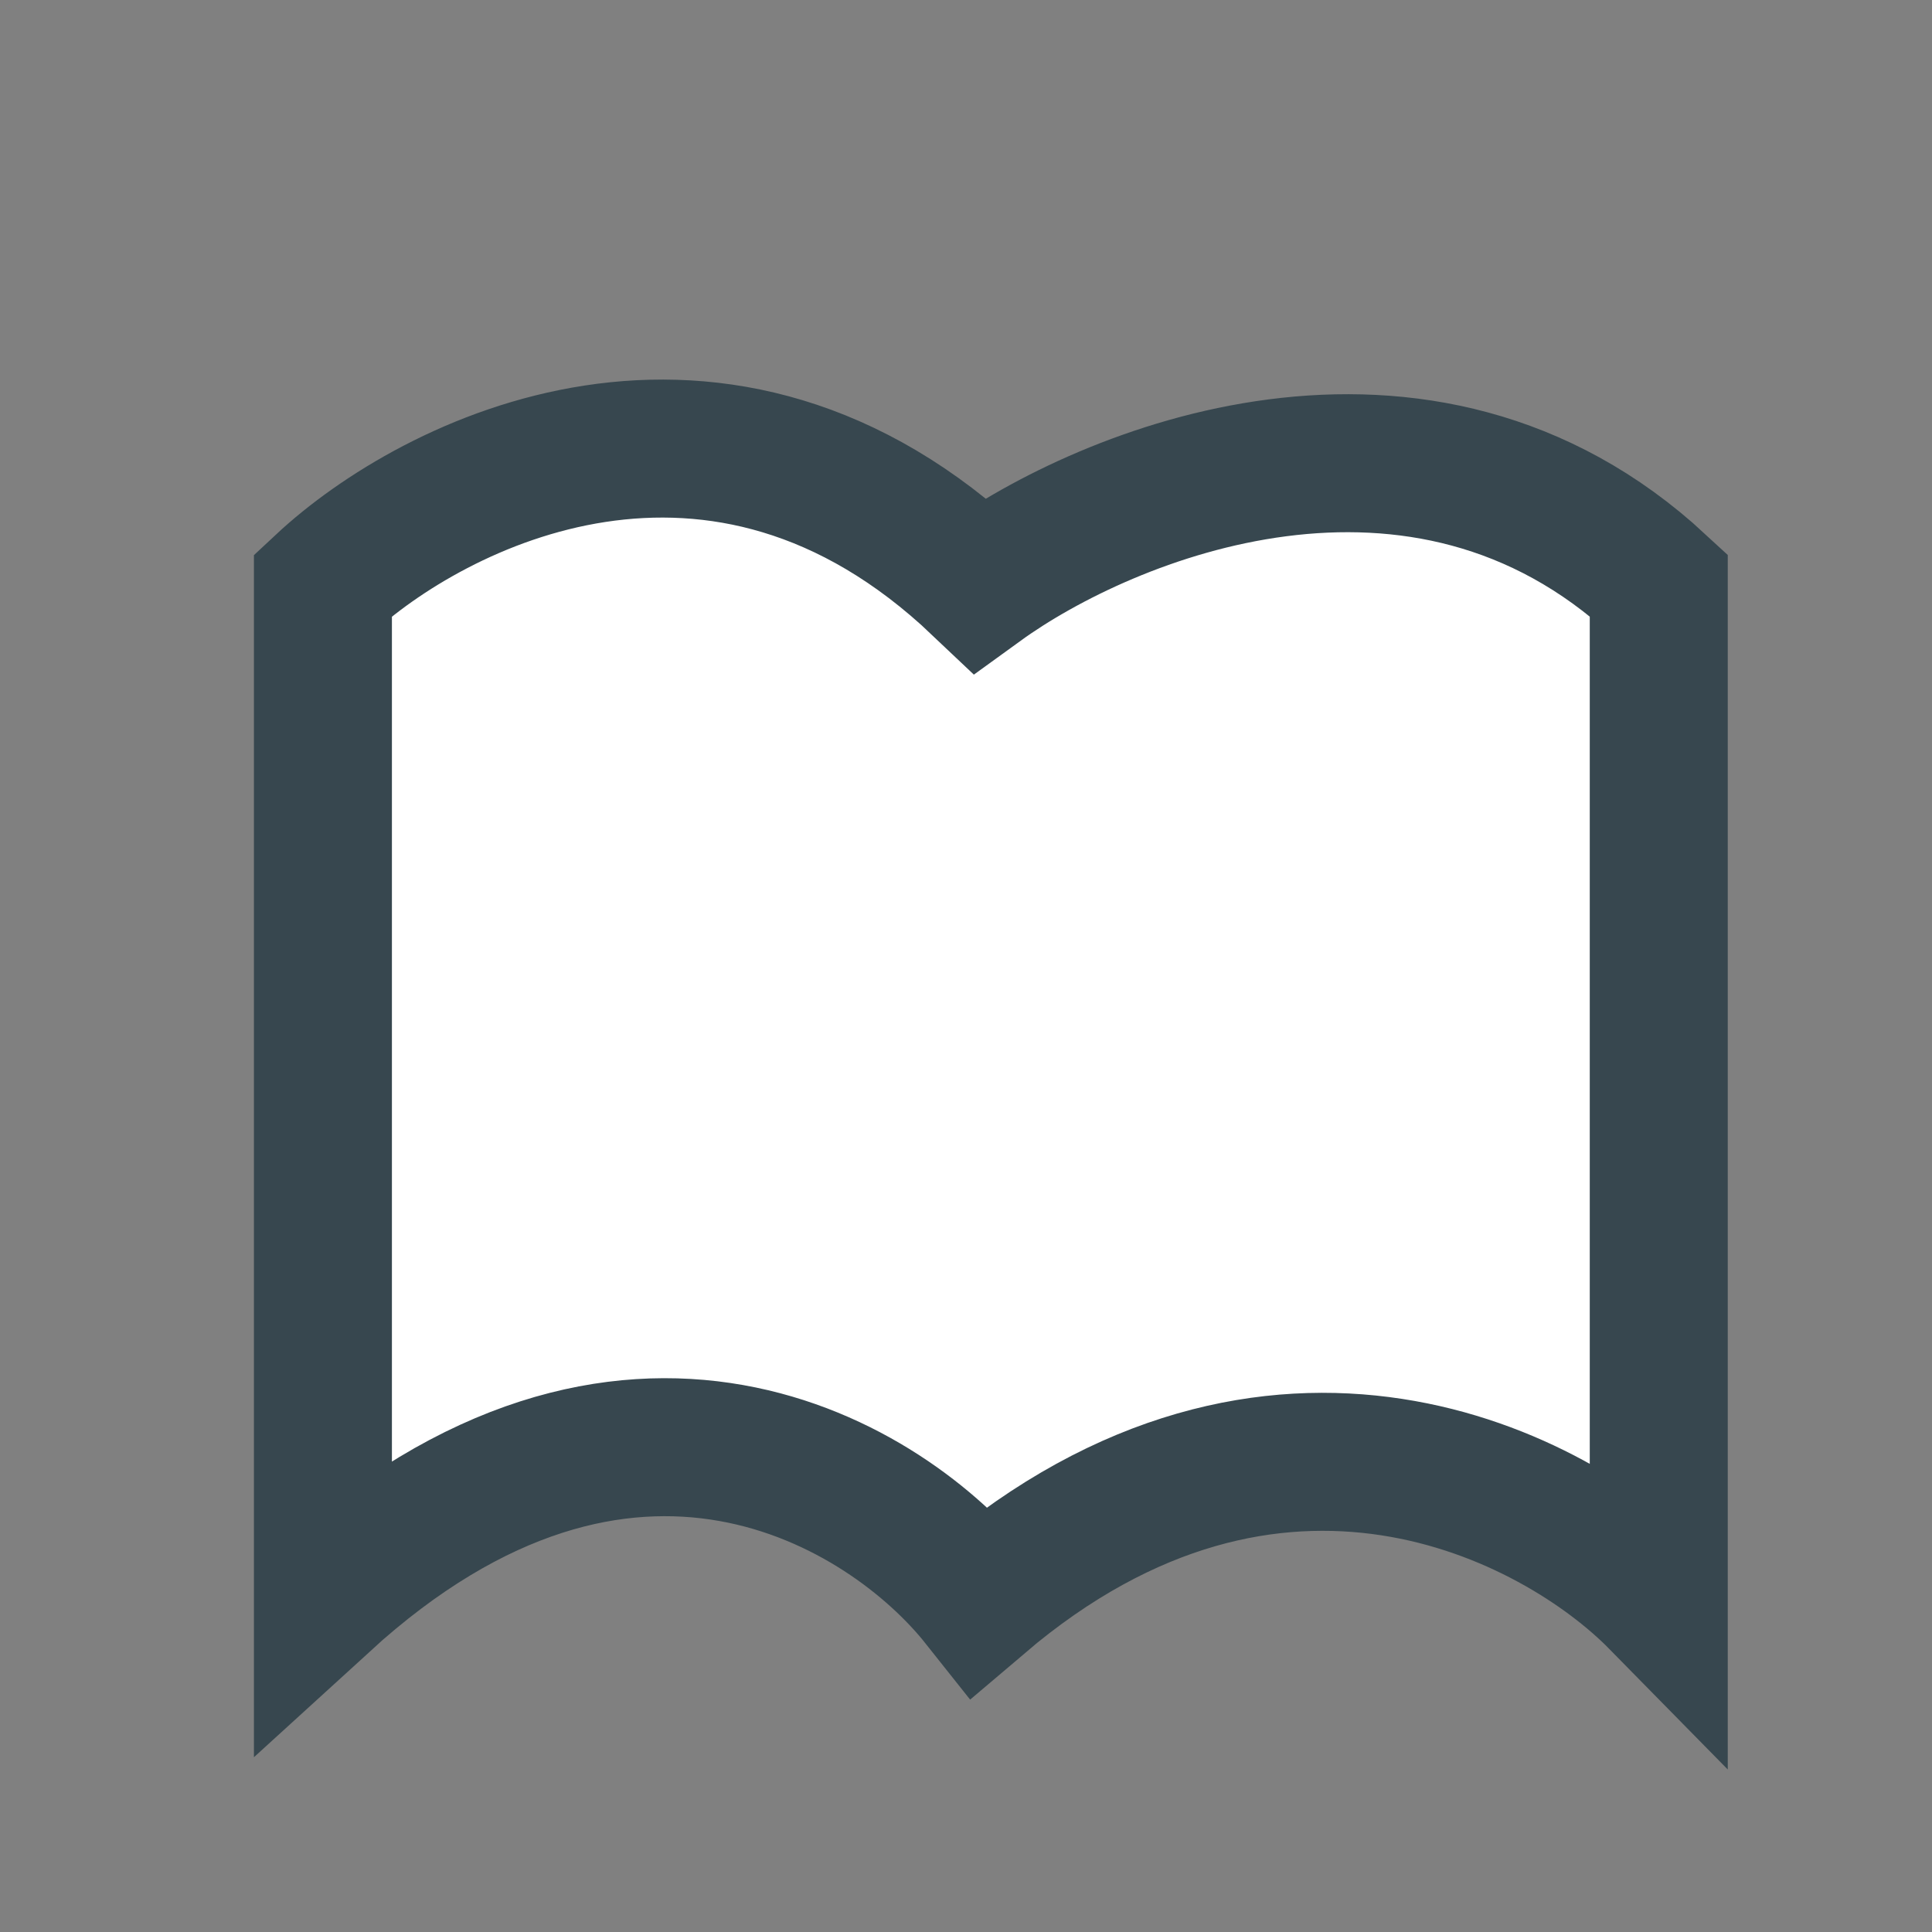 <svg width="350" height="350" viewBox="0 0 350 350" fill="none" xmlns="http://www.w3.org/2000/svg">
<rect x="0" y="0" width="350" height="350" fill="#808080" stroke="none"/>
<path d="M177.5 106C130.3 61.2 78.5 87.333 58.5 106V290C113.7 239.6 160.833 269 177.5 290C231.1 244.4 281.833 271 300.5 290V106C257.3 66 200.5 89.333 177.5 106Z" fill="white" stroke="#37474F" stroke-width="25"/>
</svg>
